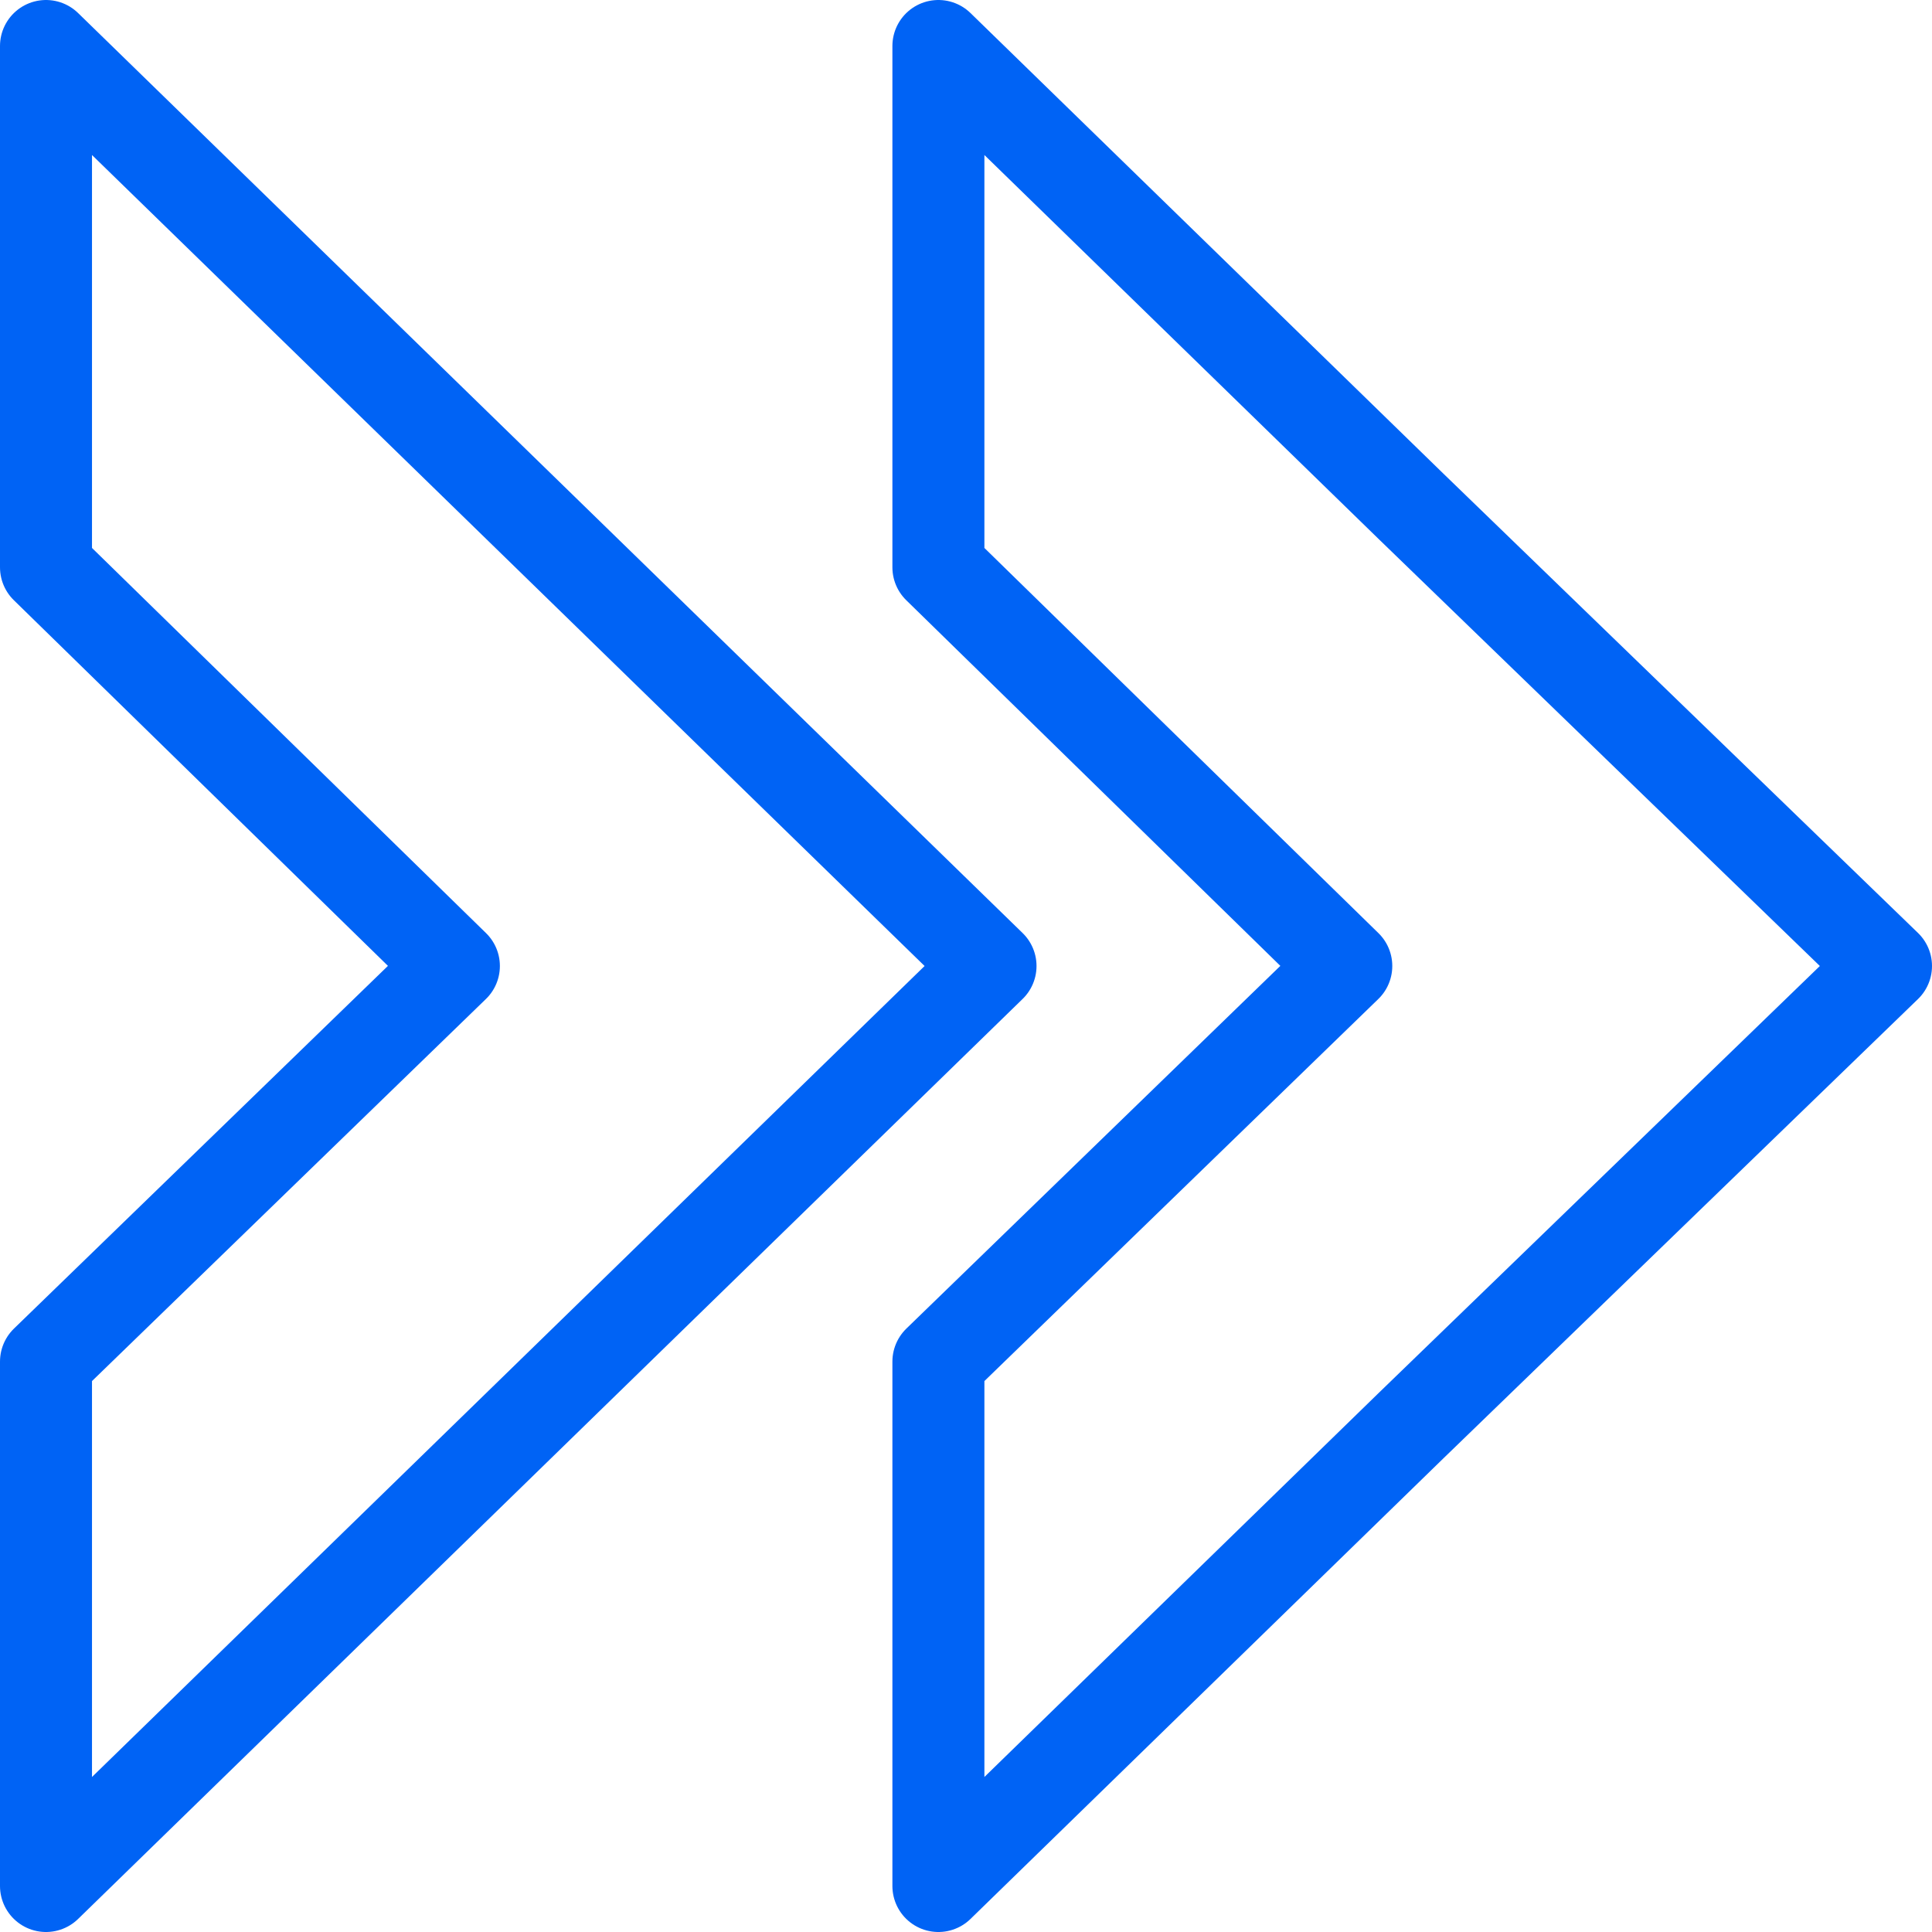 <svg width="42" height="42" viewBox="0 0 42 42" fill="none" xmlns="http://www.w3.org/2000/svg">
<path d="M30.667 11L20.4 1V12.333L29.267 21L20.4 29.6V41L30.667 31L41 21L30.667 11Z" stroke="#0063F5" stroke-width="2" stroke-miterlimit="10" stroke-linecap="round" stroke-linejoin="round"/>
<path d="M11.267 11L1 1V12.333L9.867 21L1 29.6V41L11.267 31L21.533 21L11.267 11Z" stroke="#0063F5" stroke-width="2" stroke-miterlimit="10" stroke-linecap="round" stroke-linejoin="round"/>
</svg>
